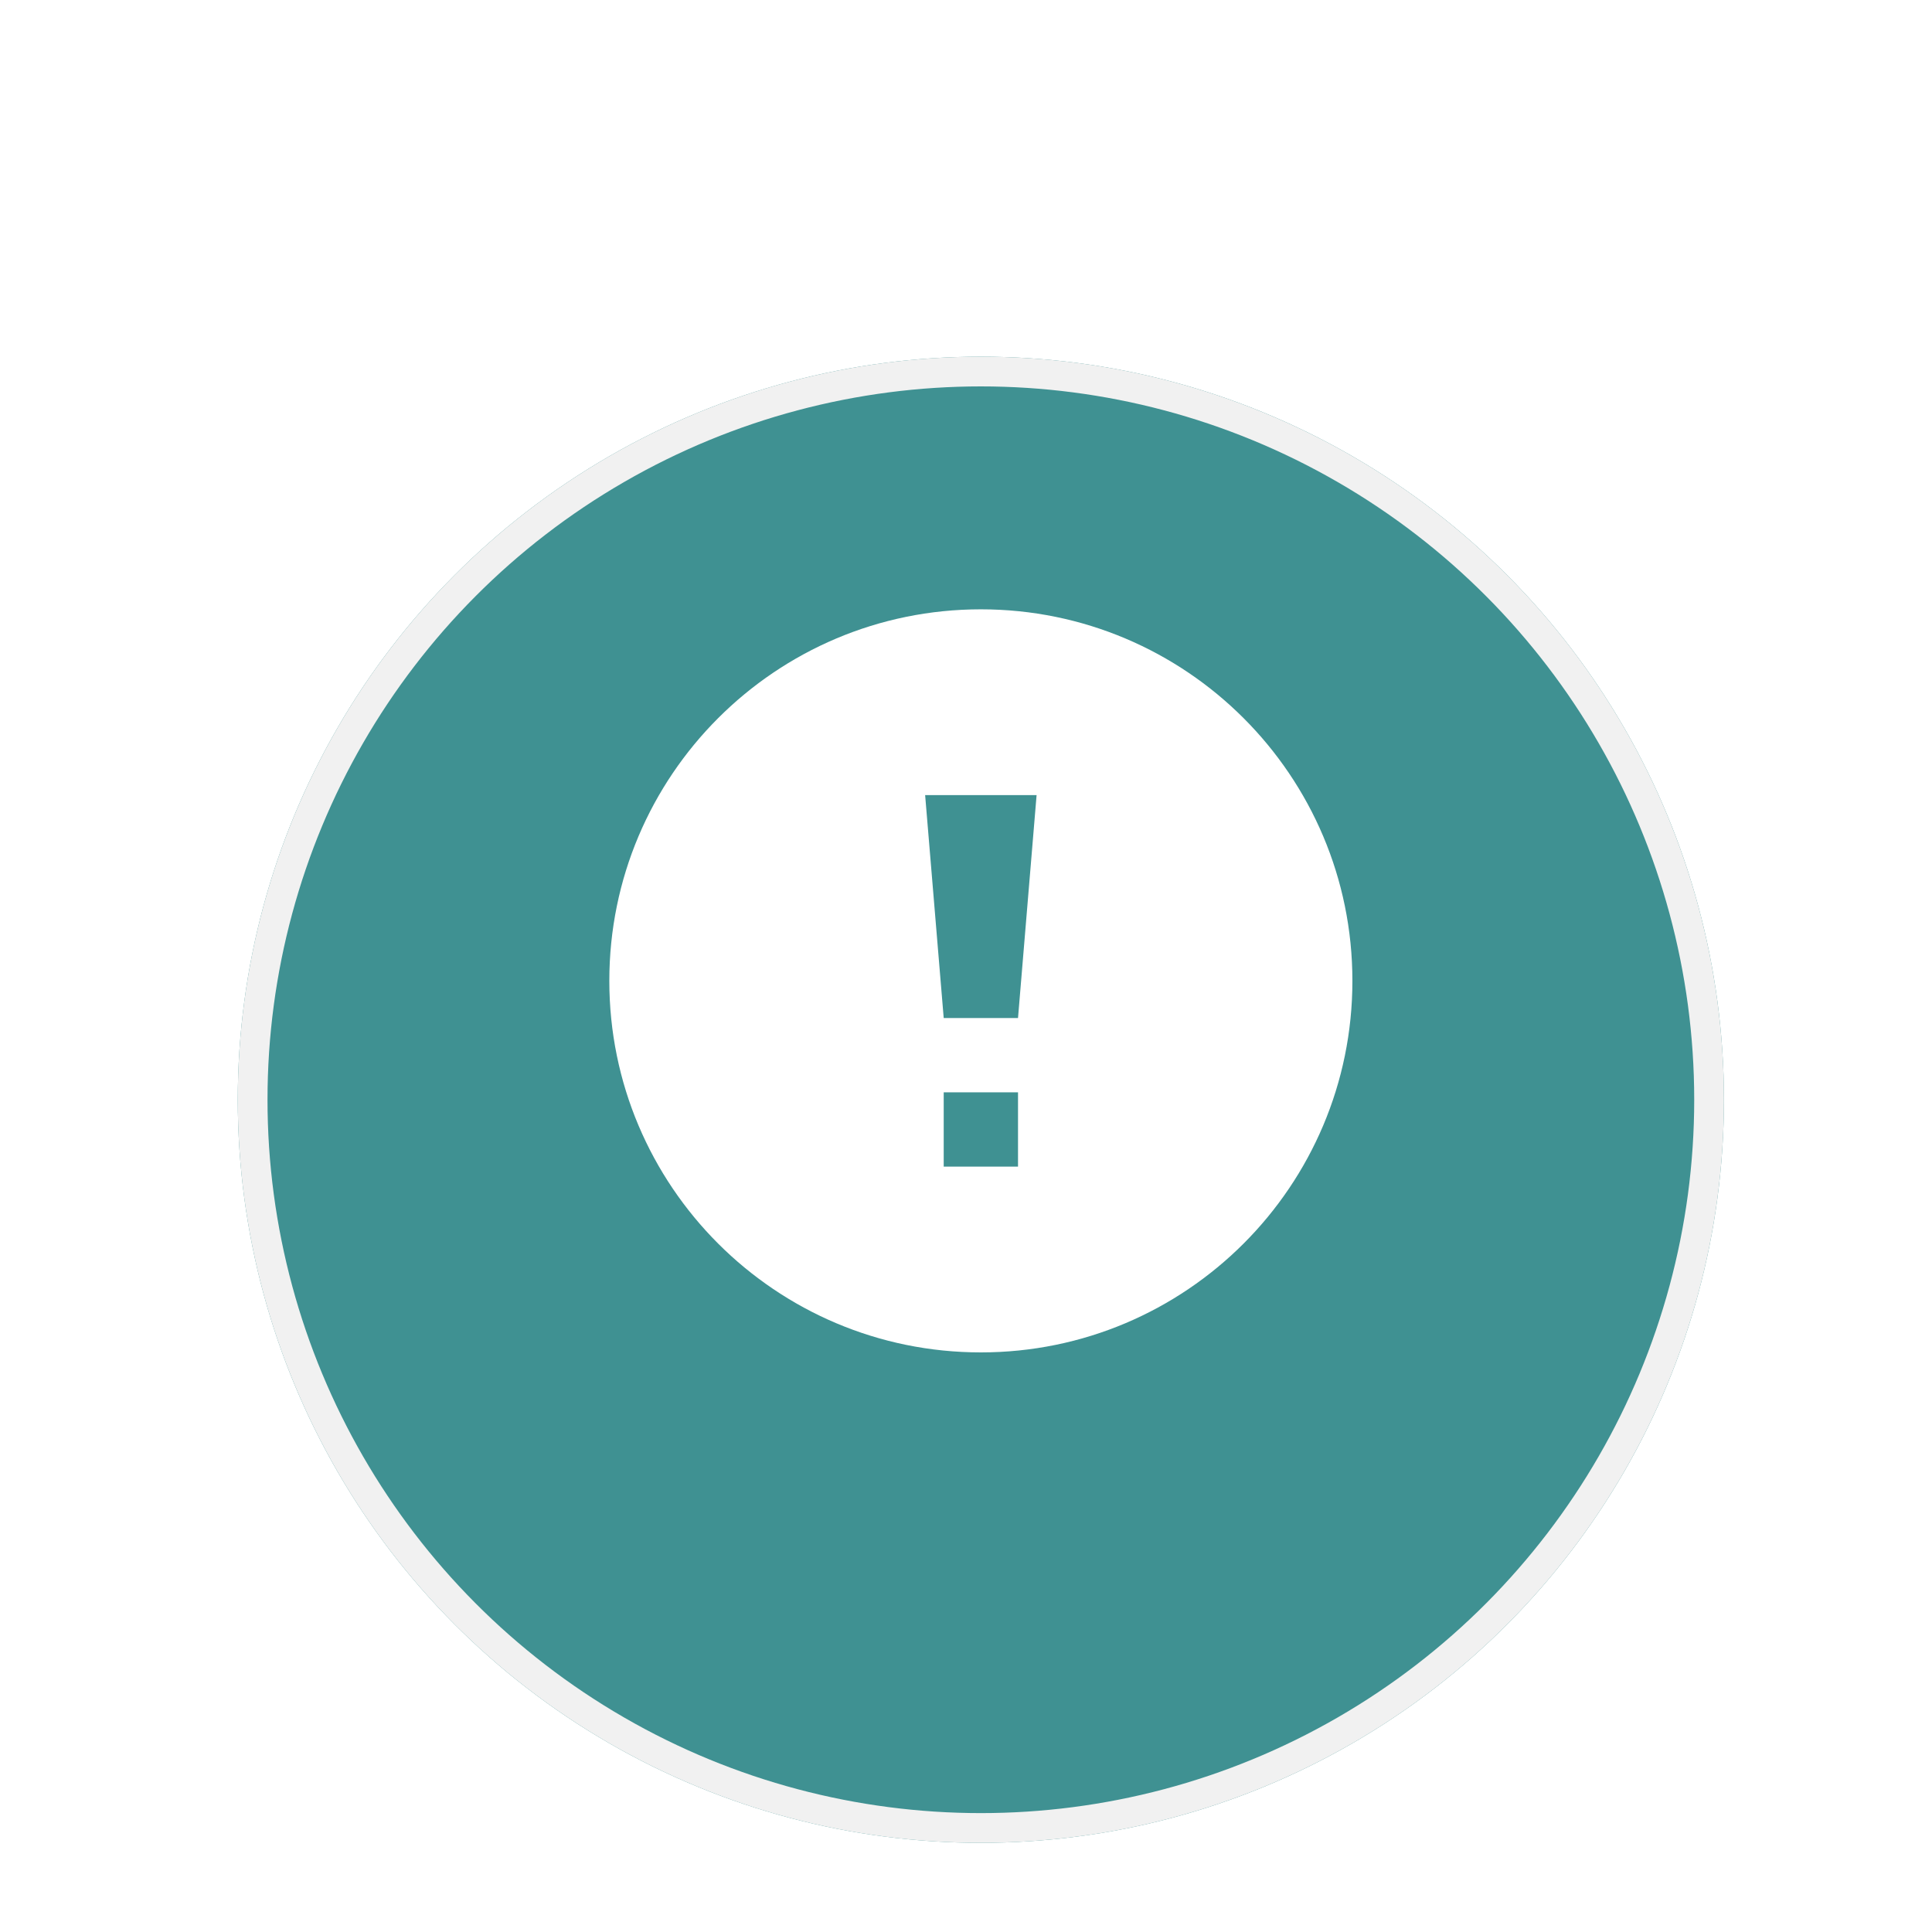 <svg width="65" height="65" viewBox="0 0 65 65" fill="none" xmlns="http://www.w3.org/2000/svg">
<g clip-path="url(#clip0_587_10856)">
<g filter="url(#filter0_d_587_10856)">
<circle cx="33" cy="33" r="25" fill="#3F9192"/>
<circle cx="33" cy="33" r="24.5" stroke="#F1F1F1"/>
</g>
<path d="M33 20.5C26.096 20.5 20.5 26.096 20.5 33C20.5 39.904 26.096 45.5 33 45.5C39.904 45.5 45.5 39.904 45.5 33C45.5 26.096 39.904 20.5 33 20.5ZM34.25 39.25H31.75V36.75H34.25V39.25ZM34.25 34.25H31.75L31.125 26.75H34.875L34.25 34.25Z" fill="white"/>
</g>
<defs>
<filter id="filter0_d_587_10856" x="4" y="8" width="58" height="58" filterUnits="userSpaceOnUse" color-interpolation-filters="sRGB">
<feFlood flood-opacity="0" result="BackgroundImageFix"/>
<feColorMatrix in="SourceAlpha" type="matrix" values="0 0 0 0 0 0 0 0 0 0 0 0 0 0 0 0 0 0 127 0" result="hardAlpha"/>
<feOffset dy="4"/>
<feGaussianBlur stdDeviation="2"/>
<feComposite in2="hardAlpha" operator="out"/>
<feColorMatrix type="matrix" values="0 0 0 0 0 0 0 0 0 0 0 0 0 0 0 0 0 0 0.25 0"/>
<feBlend mode="normal" in2="BackgroundImageFix" result="effect1_dropShadow_587_10856"/>
<feBlend mode="normal" in="SourceGraphic" in2="effect1_dropShadow_587_10856" result="shape"/>
</filter>
<clipPath id="clip0_587_10856">
<rect width="65" height="65" fill="white"/>
</clipPath>
</defs>
</svg>
